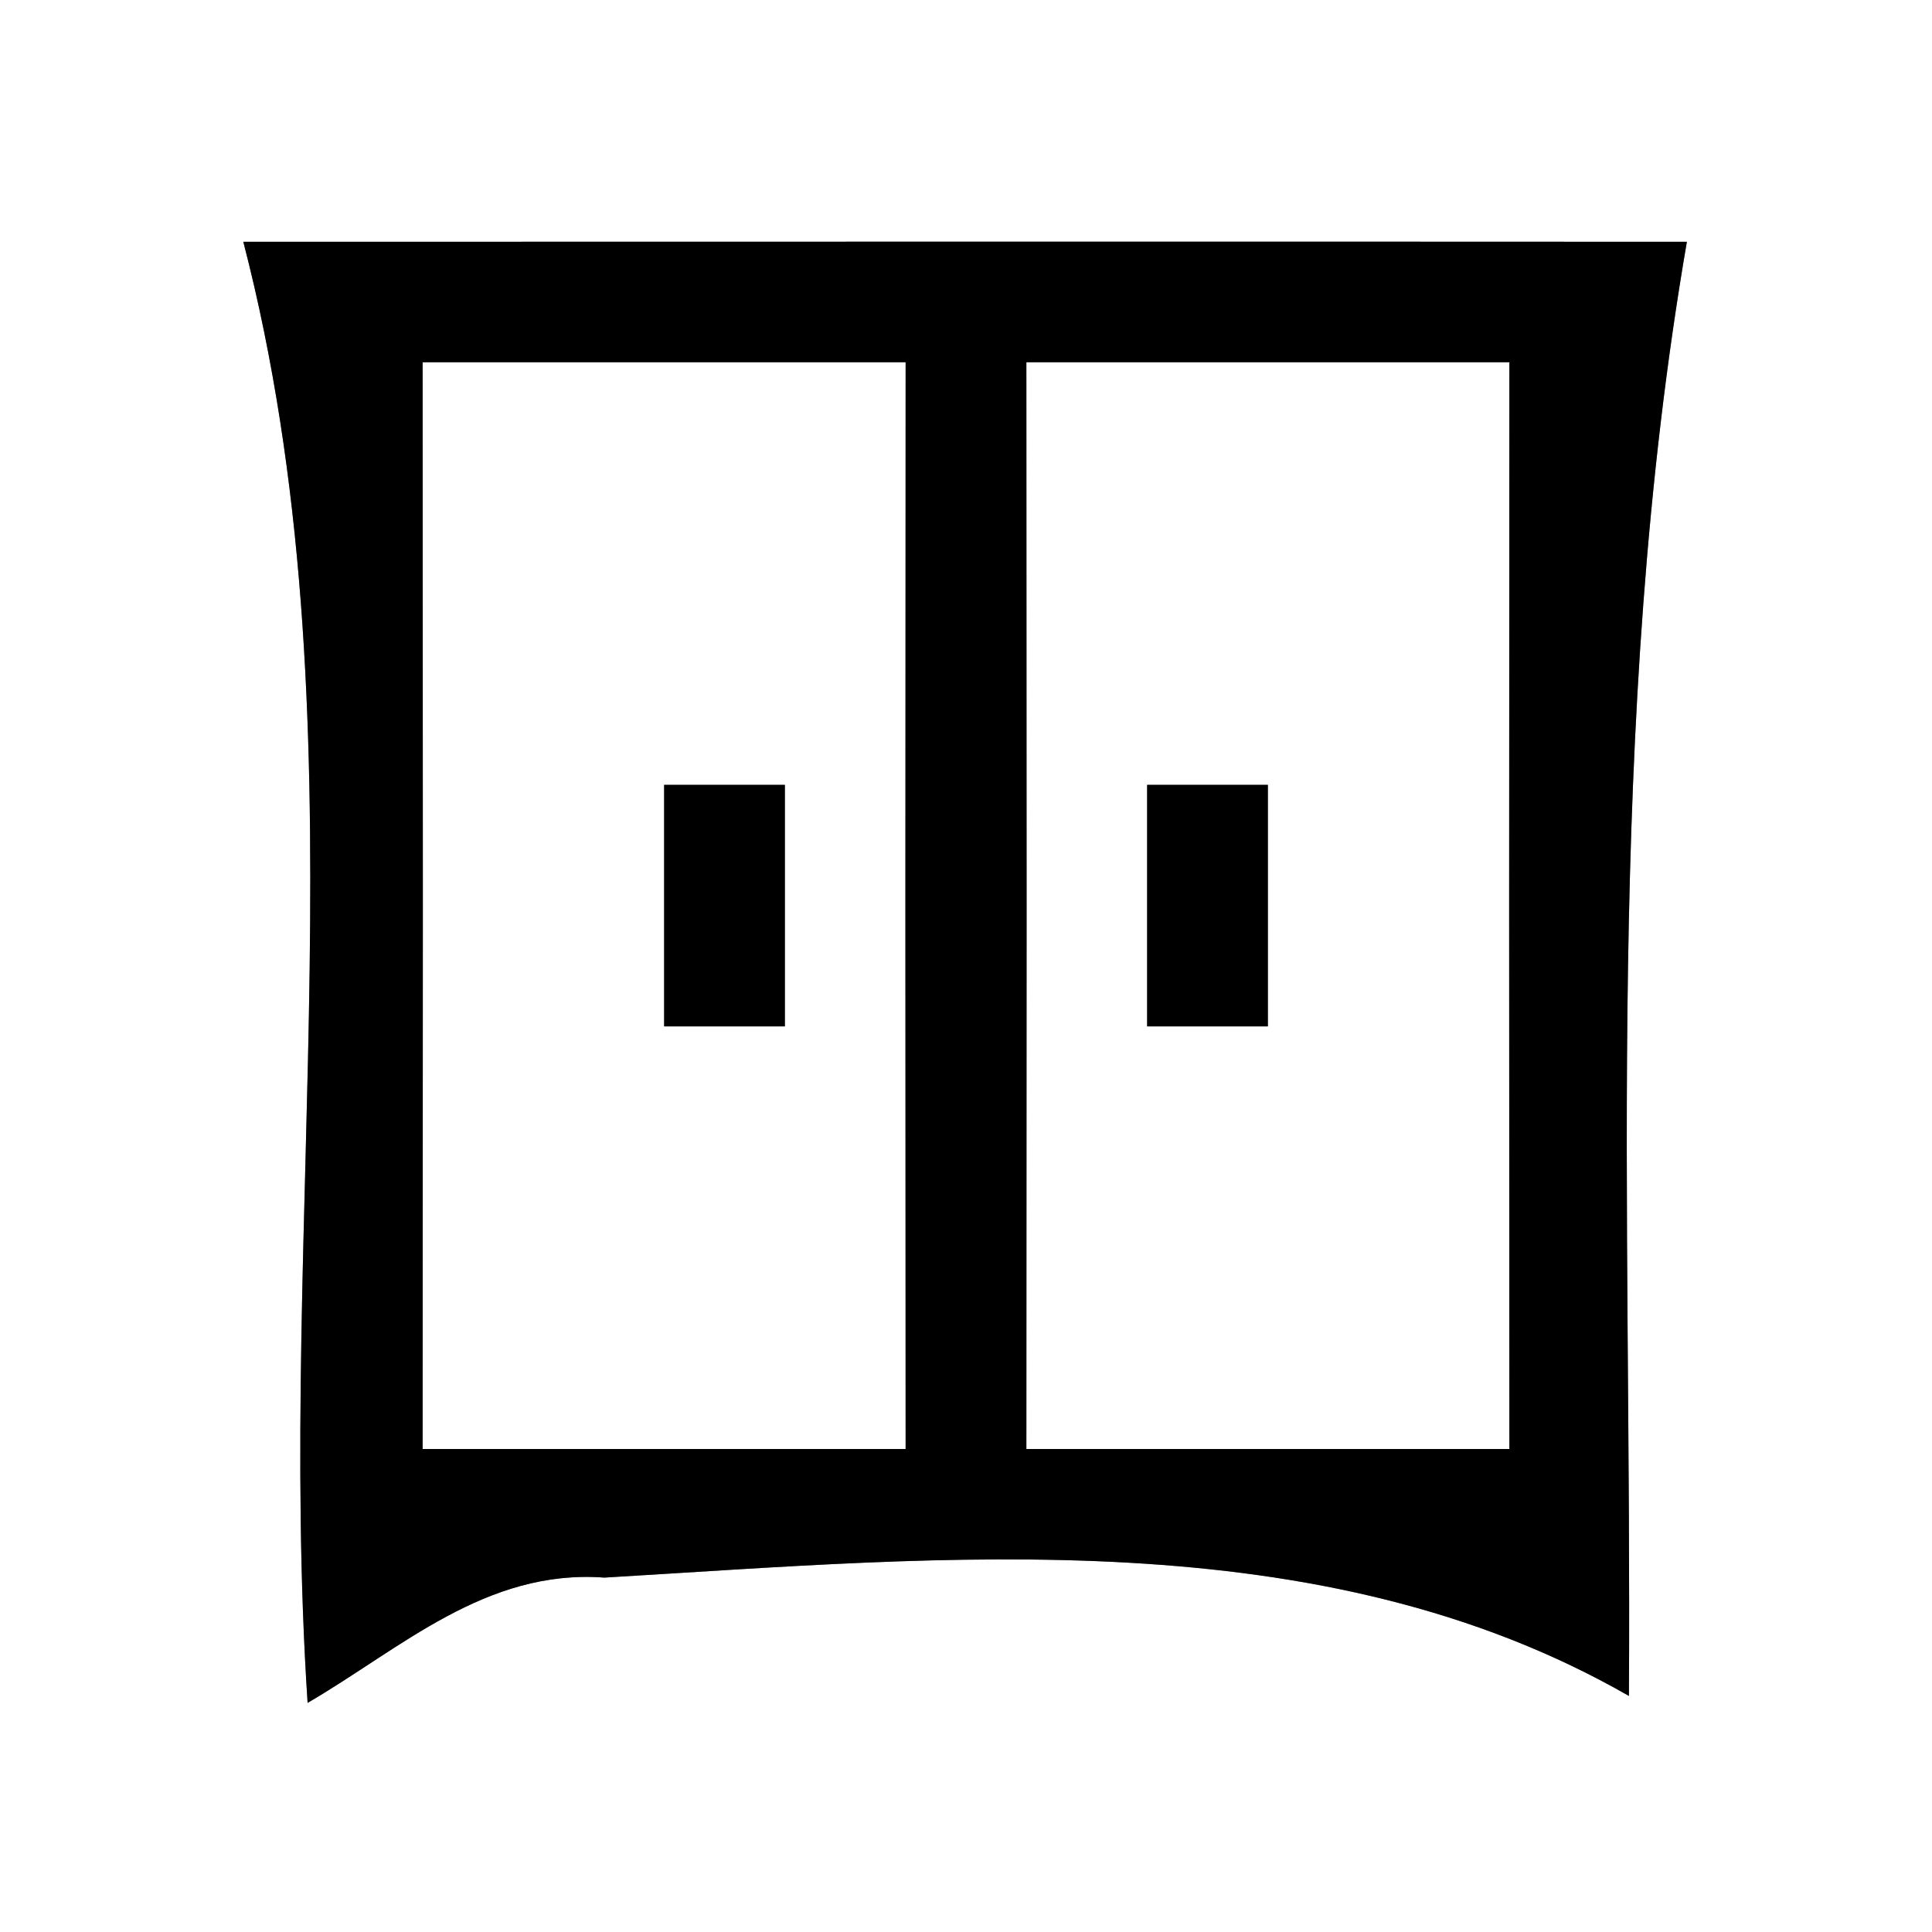 <?xml version="1.0" encoding="UTF-8" ?>
<!DOCTYPE svg PUBLIC "-//W3C//DTD SVG 1.1//EN" "http://www.w3.org/Graphics/SVG/1.1/DTD/svg11.dtd">
<svg width="64pt" height="64pt" viewBox="0 0 64 64" version="1.1" xmlns="http://www.w3.org/2000/svg">
<rect x="0" y="0" width="64" height="64" fill="#808080" stroke="none"/>
<g id="#ffffffff">
<path fill="#ffffff" opacity="1.00" d=" M 0.00 0.00 L 64.00 0.00 L 64.00 64.00 L 0.00 64.00 L 0.00 0.00 M 8.06 8.01 C 12.14 23.75 9.13 40.36 10.19 56.41 C 13.28 54.61 16.09 51.97 20.02 52.26 C 31.36 51.59 43.72 50.31 53.96 56.18 C 54.06 40.12 53.14 23.91 55.88 8.01 C 39.94 8.00 24.00 8.01 8.06 8.01 Z" />
<path fill="#ffffff" opacity="1.00" d=" M 14.00 12.00 C 19.33 12.00 24.67 12.00 30.00 12.00 C 29.99 24.00 29.99 36.00 30.00 48.00 C 24.67 48.00 19.33 48.00 14.00 48.00 C 14.01 36.00 14.01 24.00 14.00 12.00 M 22.00 26.00 C 22.00 28.67 22.00 31.33 22.00 34.00 C 23.33 34.00 24.67 34.00 26.00 34.00 C 26.00 31.33 26.00 28.67 26.00 26.00 C 24.66 26.00 23.33 26.00 22.00 26.00 Z" />
<path fill="#ffffff" opacity="1.00" d=" M 34.00 12.00 C 39.33 12.00 44.67 12.00 50.00 12.00 C 49.99 24.00 49.99 36.00 50.00 48.00 C 44.67 48.00 39.33 48.00 34.00 48.00 C 34.01 36.00 34.01 24.00 34.00 12.00 M 38.00 26.00 C 38.00 28.67 38.00 31.33 38.00 34.00 C 39.33 34.00 40.67 34.00 42.00 34.00 C 42.00 31.33 42.00 28.67 42.00 26.00 C 40.66 26.00 39.33 26.00 38.00 26.00 Z" />
</g>
<g id="#000000ff">
<path fill="#000000" opacity="1.00" d=" M 8.06 8.01 C 24.00 8.01 39.94 8.00 55.88 8.01 C 53.14 23.91 54.06 40.12 53.96 56.18 C 43.72 50.31 31.36 51.59 20.02 52.26 C 16.09 51.97 13.28 54.61 10.19 56.41 C 9.13 40.36 12.14 23.75 8.06 8.01 M 14.00 12.00 C 14.01 24.00 14.01 36.00 14.00 48.00 C 19.33 48.00 24.67 48.00 30.00 48.00 C 29.99 36.00 29.99 24.00 30.00 12.00 C 24.67 12.00 19.33 12.00 14.00 12.00 M 34.00 12.00 C 34.01 24.00 34.01 36.00 34.00 48.00 C 39.33 48.00 44.67 48.00 50.00 48.00 C 49.99 36.00 49.99 24.00 50.00 12.00 C 44.67 12.00 39.33 12.00 34.00 12.00 Z" />
<path fill="#000000" opacity="1.00" d=" M 22.00 26.00 C 23.33 26.00 24.66 26.00 26.00 26.00 C 26.00 28.67 26.00 31.33 26.00 34.00 C 24.67 34.00 23.33 34.00 22.00 34.00 C 22.00 31.33 22.00 28.67 22.00 26.00 Z" />
<path fill="#000000" opacity="1.00" d=" M 38.00 26.00 C 39.33 26.00 40.66 26.00 42.00 26.00 C 42.00 28.67 42.00 31.33 42.00 34.00 C 40.67 34.00 39.33 34.00 38.00 34.00 C 38.00 31.33 38.00 28.67 38.00 26.00 Z" />
</g>
</svg>
